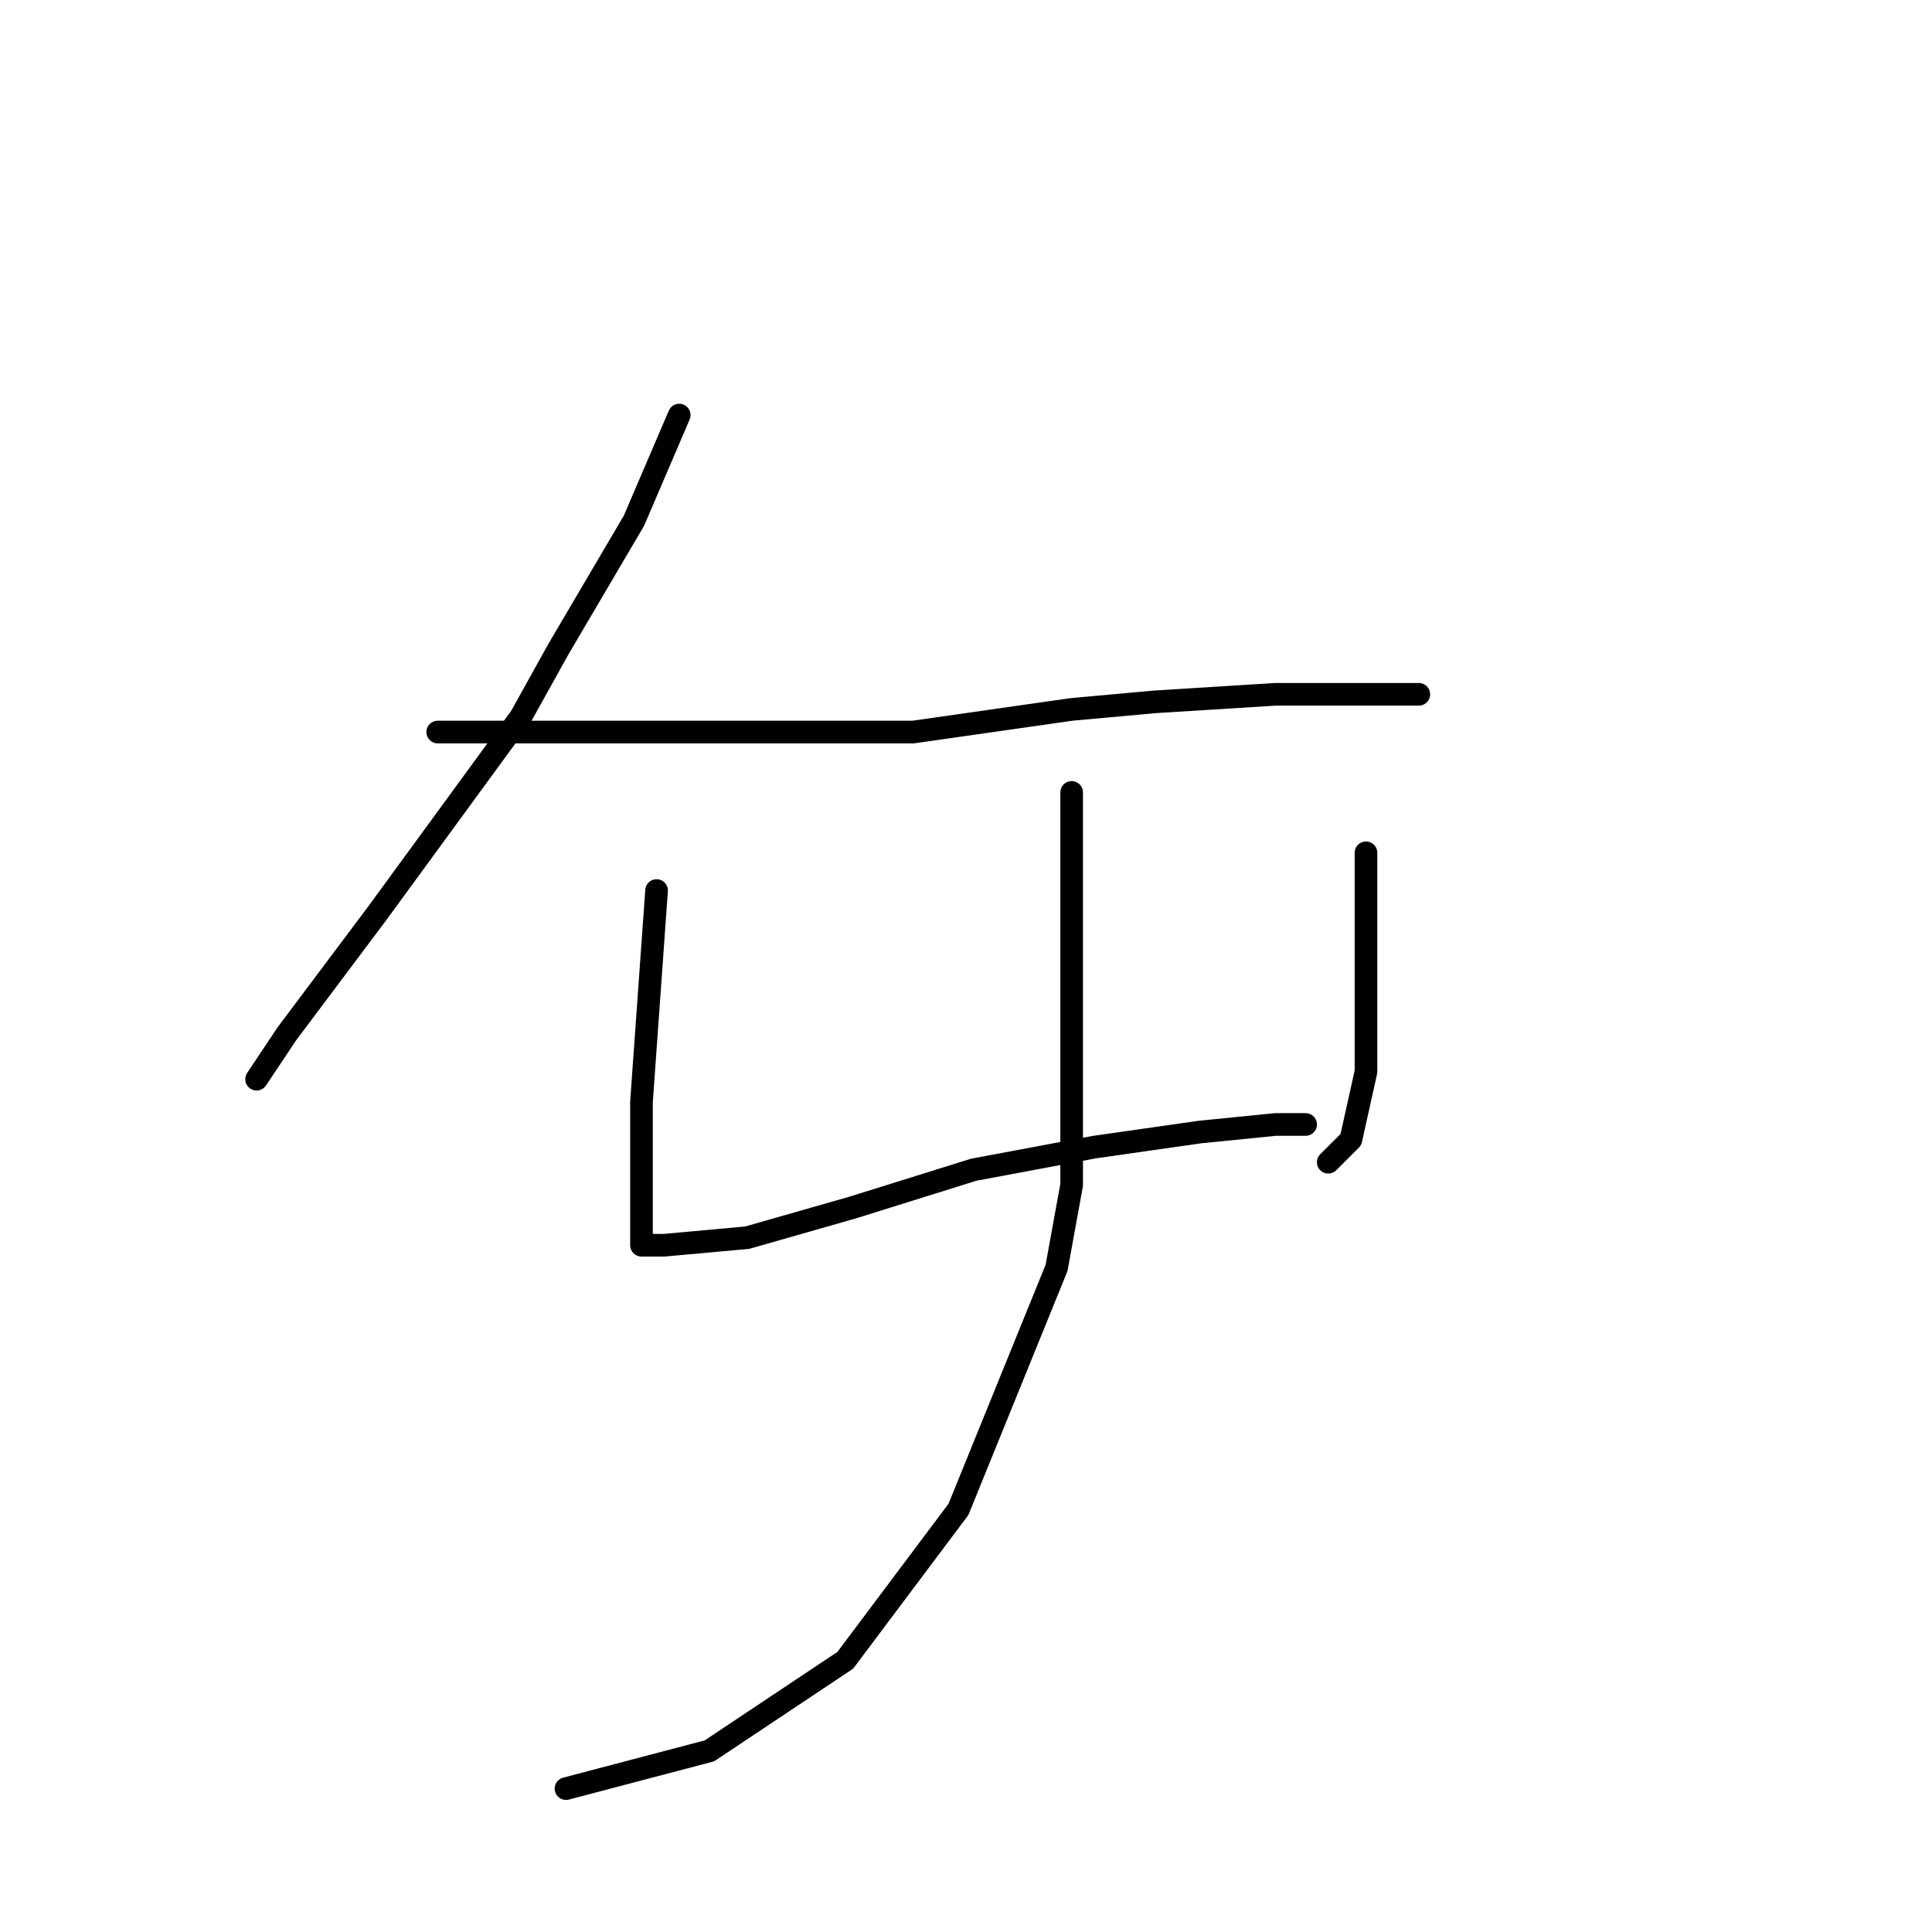 <?xml version="1.0" standalone="no"?>
    <svg width="256" height="256" xmlns="http://www.w3.org/2000/svg" version="1.1">
    <polyline stroke="black" stroke-width="3" stroke-linecap="round" fill="transparent" stroke-linejoin="round" points="90 55 87 62 84 69 74 86 69 95 50 121 38 137 34 143 34 143 " />
        <polyline stroke="black" stroke-width="3" stroke-linecap="round" fill="transparent" stroke-linejoin="round" points="58 97 80 97 102 97 121 97 142 94 153 93 169 92 183 92 188 92 188 92 " />
        <polyline stroke="black" stroke-width="3" stroke-linecap="round" fill="transparent" stroke-linejoin="round" points="87 118 86 132 85 146 85 156 85 163 85 164 85 165 88 165 99 164 113 160 129 155 145 152 159 150 169 149 173 149 173 149 " />
        <polyline stroke="black" stroke-width="3" stroke-linecap="round" fill="transparent" stroke-linejoin="round" points="181 113 181 121 181 129 181 142 179 151 176 154 176 154 " />
        <polyline stroke="black" stroke-width="3" stroke-linecap="round" fill="transparent" stroke-linejoin="round" points="142 105 142 112 142 119 142 134 142 157 140 168 127 200 112 220 94 232 75 237 75 237 " />
        </svg>